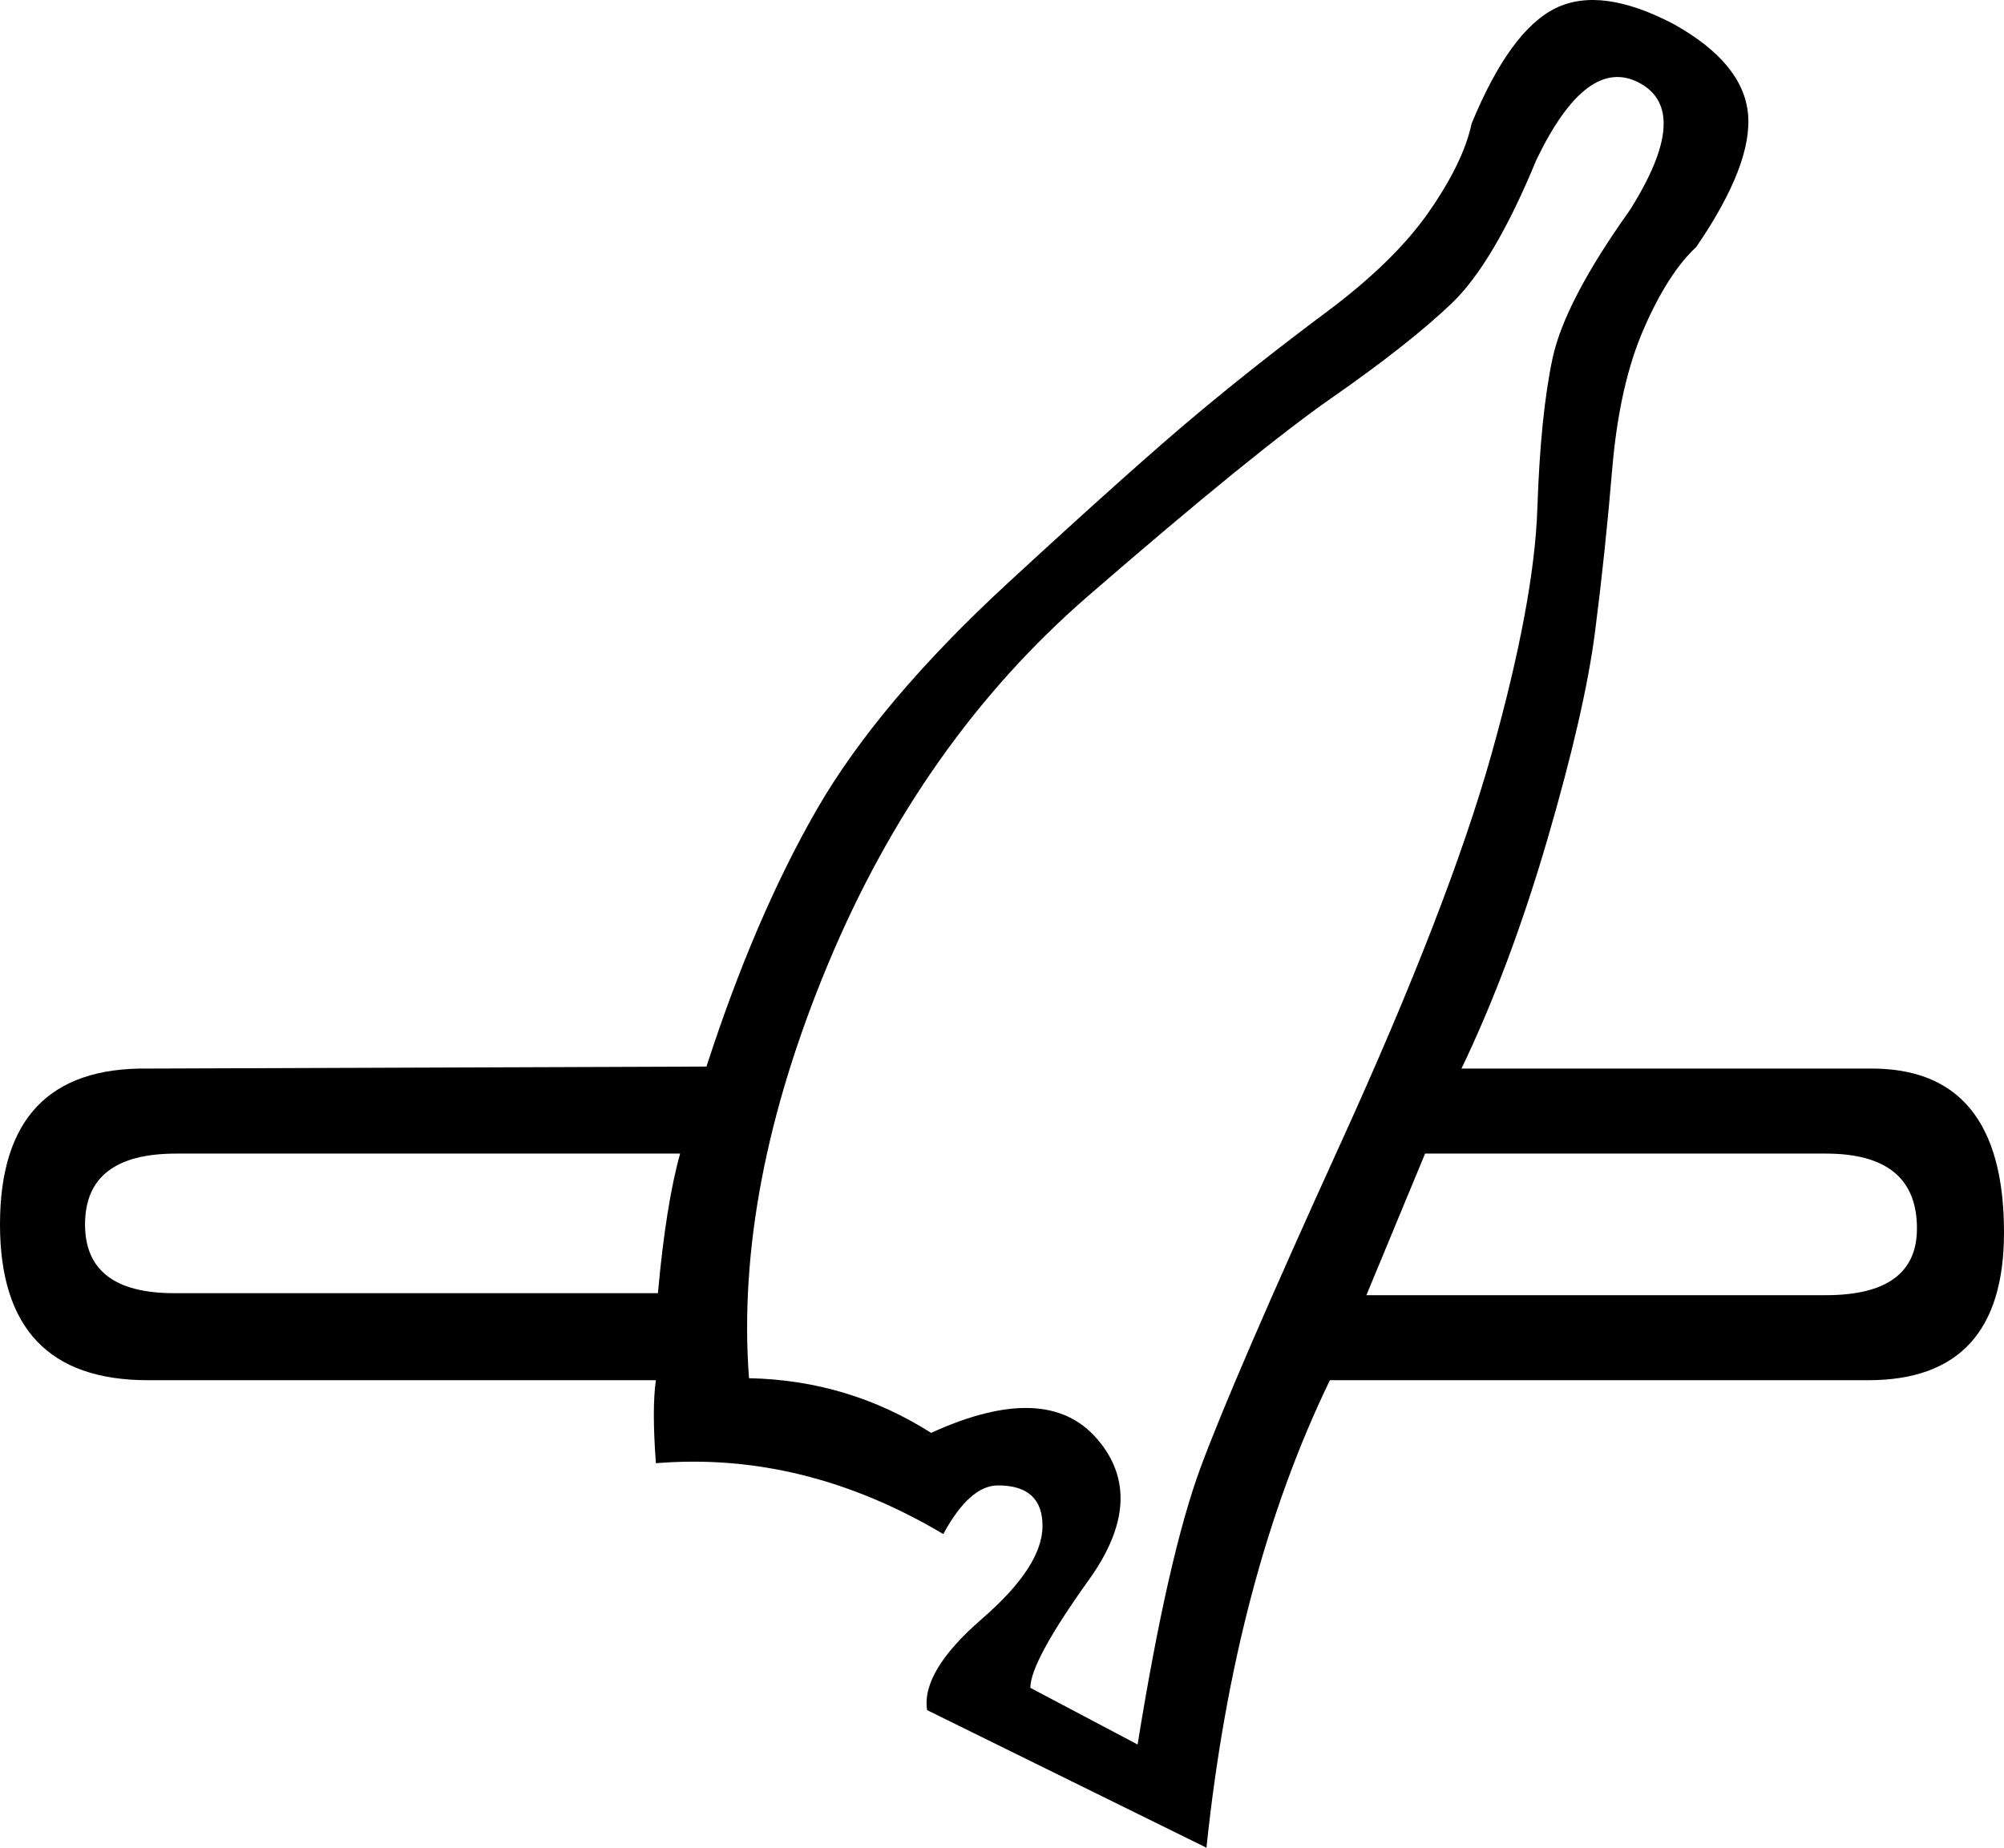 <?xml version='1.0' encoding ='UTF-8' standalone='yes'?>
<svg width='17.956' height='16.56' xmlns='http://www.w3.org/2000/svg' xmlns:xlink='http://www.w3.org/1999/xlink' xmlns:inkscape='http://www.inkscape.org/namespaces/inkscape'>
<path style='fill:#000000; stroke:none' d=' M 12.243 11.608  L 16.36 11.608  Q 17.176 11.608 17.176 11.01  Q 17.176 10.339 16.36 10.339  L 12.769 10.339  L 12.243 11.608  Z  M 6.094 10.339  L 1.578 10.339  Q 0.762 10.339 0.762 10.974  Q 0.762 11.59 1.56 11.59  L 5.895 11.59  Q 5.967 10.792 6.094 10.339  Z  M 14.691 0.744  Q 14.22 0.49 13.766 1.433  Q 13.385 2.358 13.005 2.721  Q 12.624 3.084 11.934 3.565  Q 11.245 4.045 9.749 5.342  Q 8.253 6.639 7.418 8.643  Q 6.584 10.647 6.711 12.352  Q 7.6 12.37 8.343 12.842  Q 9.377 12.37 9.83 12.896  Q 10.284 13.422 9.758 14.157  Q 9.232 14.891 9.232 15.127  L 10.193 15.635  Q 10.465 13.948 10.755 13.159  Q 11.046 12.37 12.016 10.239  Q 12.986 8.108 13.367 6.748  Q 13.748 5.387 13.775 4.553  Q 13.803 3.719 13.911 3.211  Q 14.02 2.703 14.601 1.887  Q 15.163 0.998 14.691 0.744  Z  M 16.741 9.577  Q 17.956 9.559 17.956 11.046  Q 17.956 12.37 16.741 12.37  L 11.916 12.37  Q 11.064 14.13 10.81 16.56  L 8.307 15.327  Q 8.253 14.982 8.797 14.51  Q 9.341 14.039 9.341 13.676  Q 9.341 13.313 8.942 13.313  Q 8.688 13.313 8.452 13.749  Q 7.201 13.005 5.877 13.114  Q 5.84 12.624 5.877 12.37  L 1.324 12.37  Q 0 12.37 0 10.974  Q 0 9.559 1.324 9.577  L 6.33 9.559  Q 6.765 8.217 7.318 7.256  Q 7.872 6.294 9.032 5.224  Q 10.193 4.154 10.737 3.701  Q 11.281 3.247 11.889 2.794  Q 12.497 2.34 12.805 1.896  Q 13.113 1.452 13.186 1.107  Q 13.53 0.273 13.939 0.073  Q 14.347 -0.126 15 0.218  Q 15.616 0.563 15.662 1.016  Q 15.707 1.47 15.199 2.213  Q 14.945 2.449 14.728 2.948  Q 14.51 3.447 14.446 4.199  Q 14.383 4.952 14.292 5.659  Q 14.202 6.367 13.866 7.519  Q 13.53 8.67 13.095 9.577  L 16.741 9.577  Z '/></svg>
